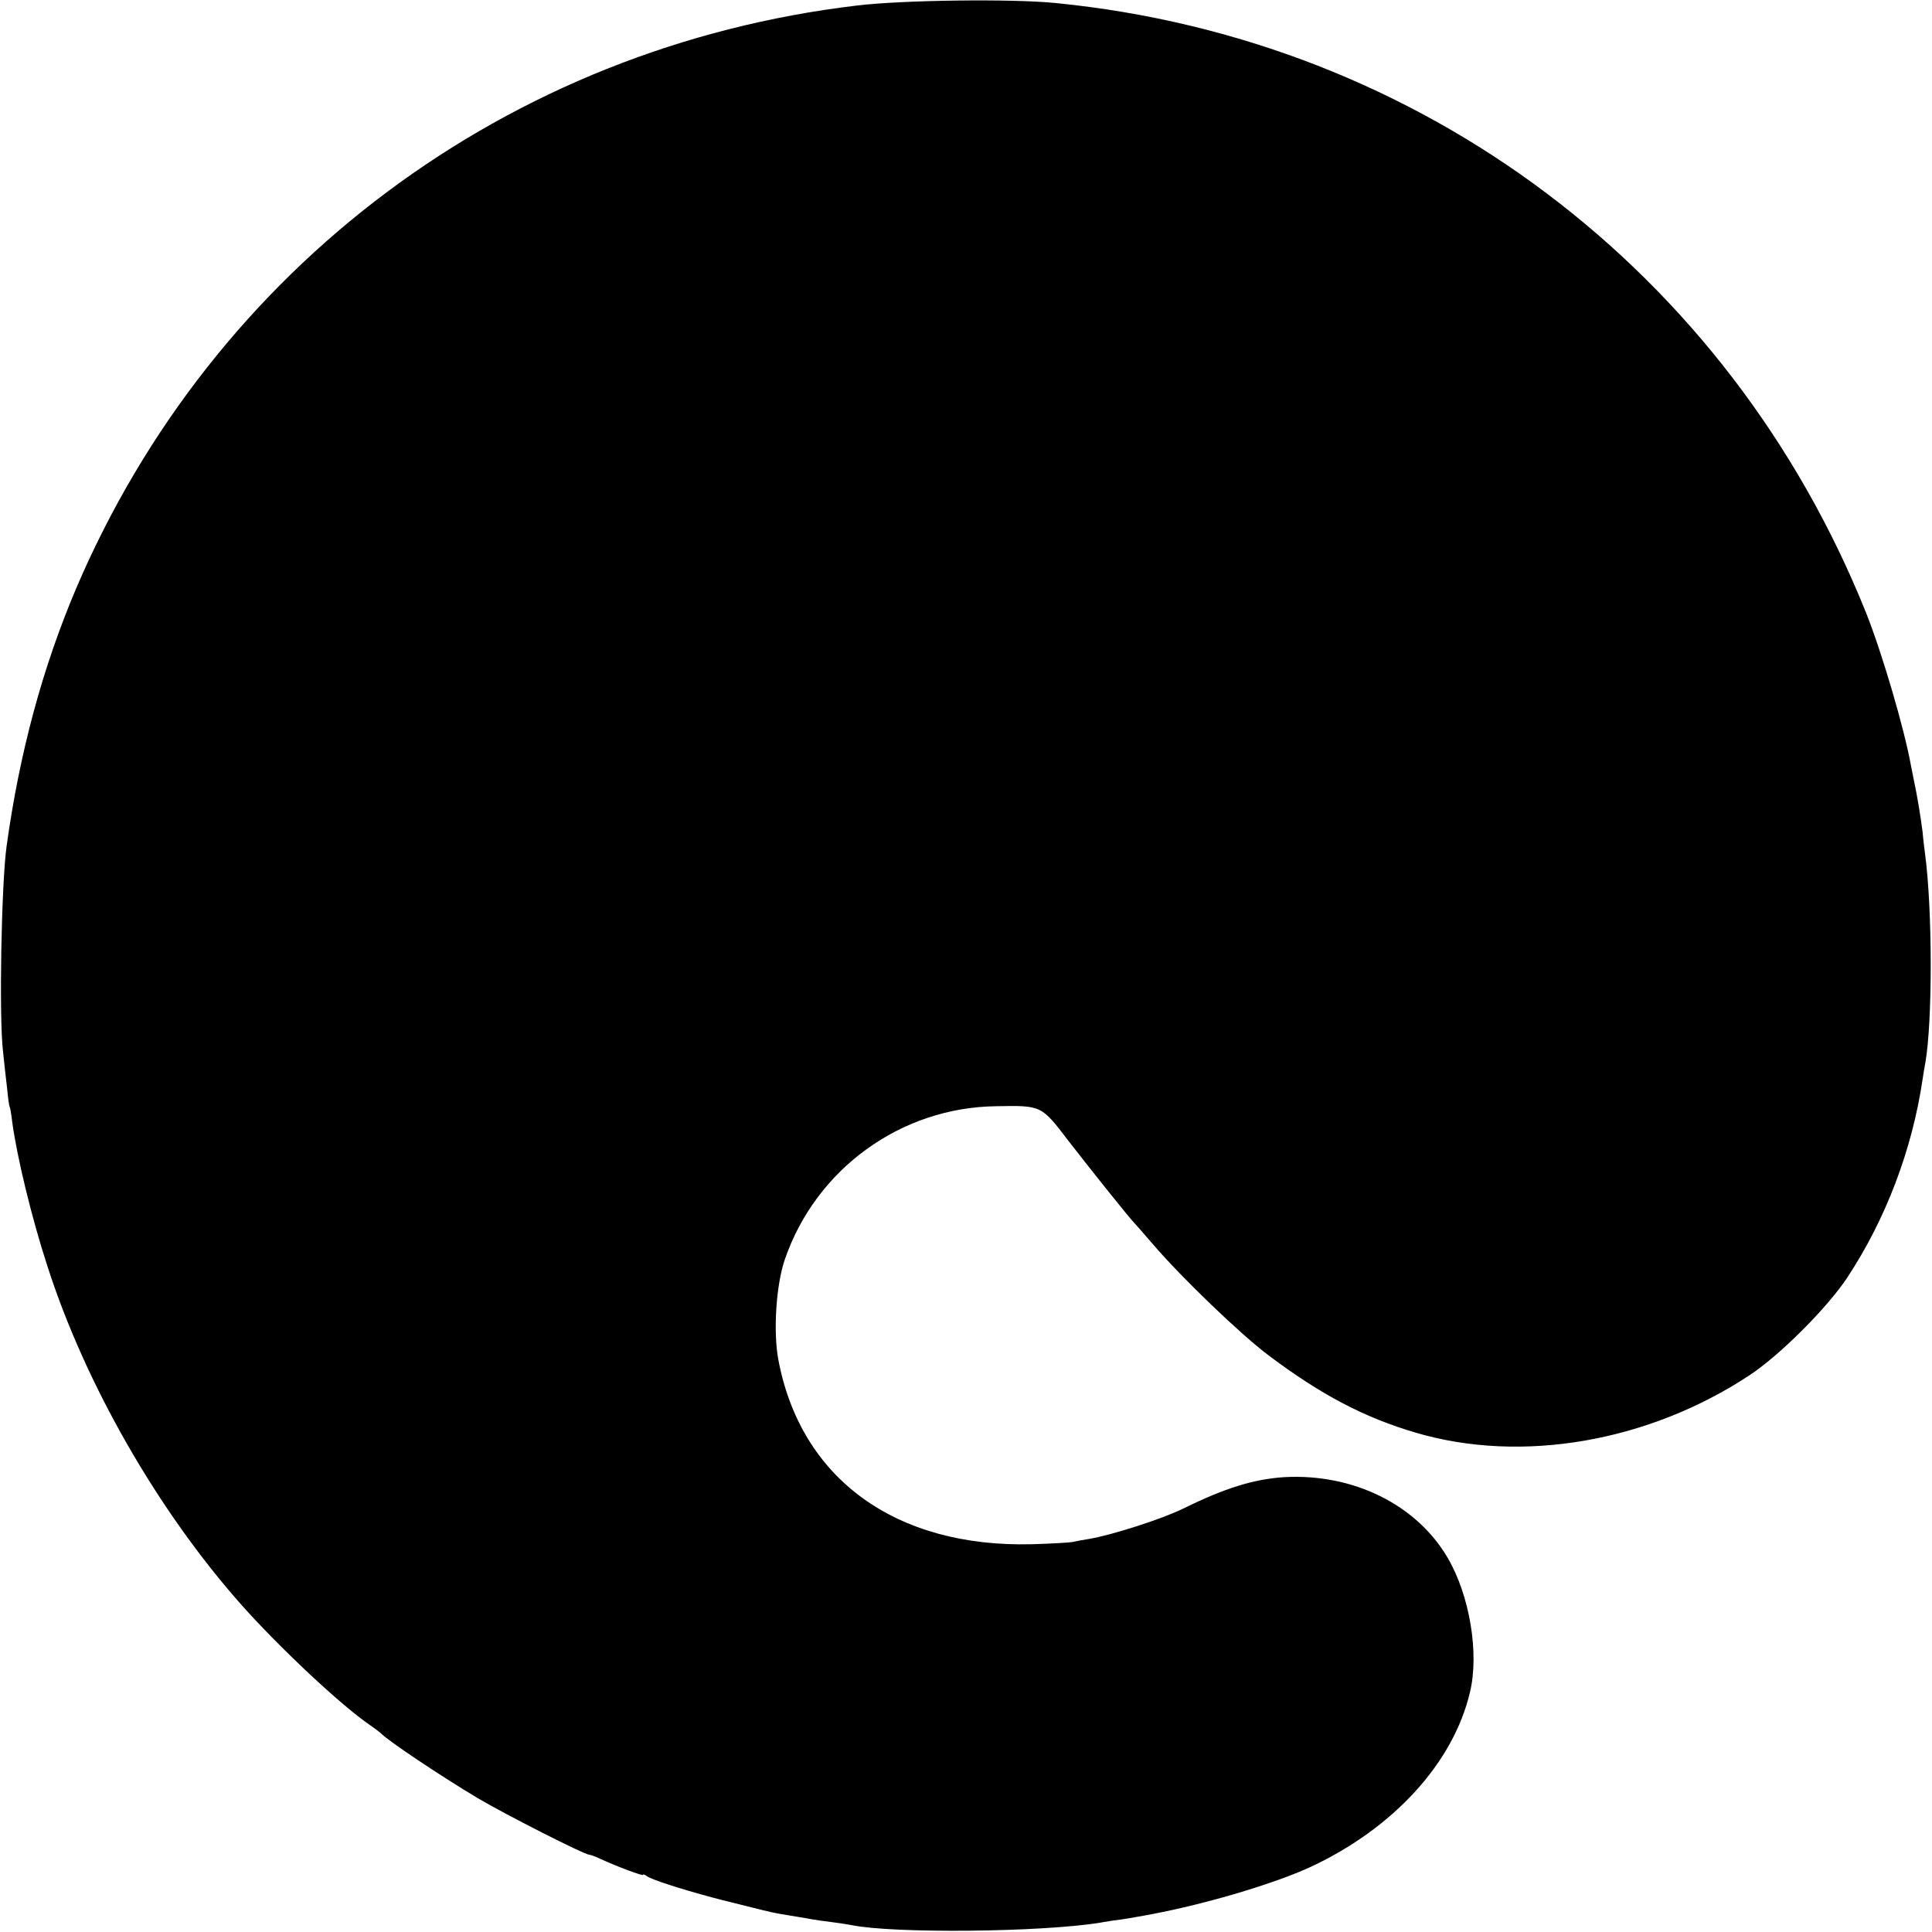 <?xml version="1.0" standalone="no"?>
<!DOCTYPE svg PUBLIC "-//W3C//DTD SVG 20010904//EN"
 "http://www.w3.org/TR/2001/REC-SVG-20010904/DTD/svg10.dtd">
<svg version="1.0" xmlns="http://www.w3.org/2000/svg"
 width="700pt" height="700pt" viewBox="0 0 700 700"
 preserveAspectRatio="xMidYMid meet">
<g transform="translate(0,700) scale(0.1,-0.1)"
fill="#000000" stroke="none">
<path d="M3105 6980 c-1265 -150 -2332 -947 -2830 -2114 -121 -286 -204 -592
-251 -931 -19 -137 -28 -620 -13 -745 4 -41 11 -102 15 -135 3 -33 7 -62 9
-65 2 -3 6 -27 9 -53 17 -127 70 -347 127 -522 137 -428 401 -889 705 -1231
137 -154 360 -363 464 -434 19 -13 37 -27 40 -30 24 -26 220 -157 351 -235
105 -62 387 -205 404 -205 4 0 21 -6 38 -14 65 -30 157 -64 157 -59 0 3 6 1
13 -4 14 -12 119 -46 242 -79 6 -2 39 -10 75 -19 36 -9 81 -20 100 -25 19 -5
51 -12 70 -15 19 -3 60 -10 90 -15 30 -6 75 -12 100 -15 25 -3 54 -8 65 -10
150 -31 690 -26 902 9 21 4 54 9 73 11 19 3 46 7 60 10 14 2 39 7 55 10 196
37 442 110 574 171 300 140 517 377 577 633 34 141 -1 351 -81 487 -113 193
-343 306 -592 292 -109 -7 -214 -39 -364 -113 -79 -39 -261 -97 -344 -111 -20
-3 -47 -8 -59 -11 -11 -2 -77 -6 -146 -8 -495 -13 -839 237 -920 669 -19 102
-8 272 24 364 113 327 420 550 766 554 164 3 163 3 260 -124 78 -101 226 -286
239 -298 3 -3 35 -39 70 -80 102 -119 316 -325 419 -402 189 -142 345 -224
532 -279 384 -113 844 -33 1210 209 110 73 280 243 353 353 139 211 235 462
273 719 3 19 7 46 10 60 26 150 26 551 -1 755 -2 17 -7 53 -9 80 -6 49 -20
135 -31 185 -3 14 -8 39 -11 55 -24 134 -105 410 -163 555 -497 1239 -1612
2078 -2936 2209 -158 16 -554 11 -720 -9z"/>
</g>
</svg>

